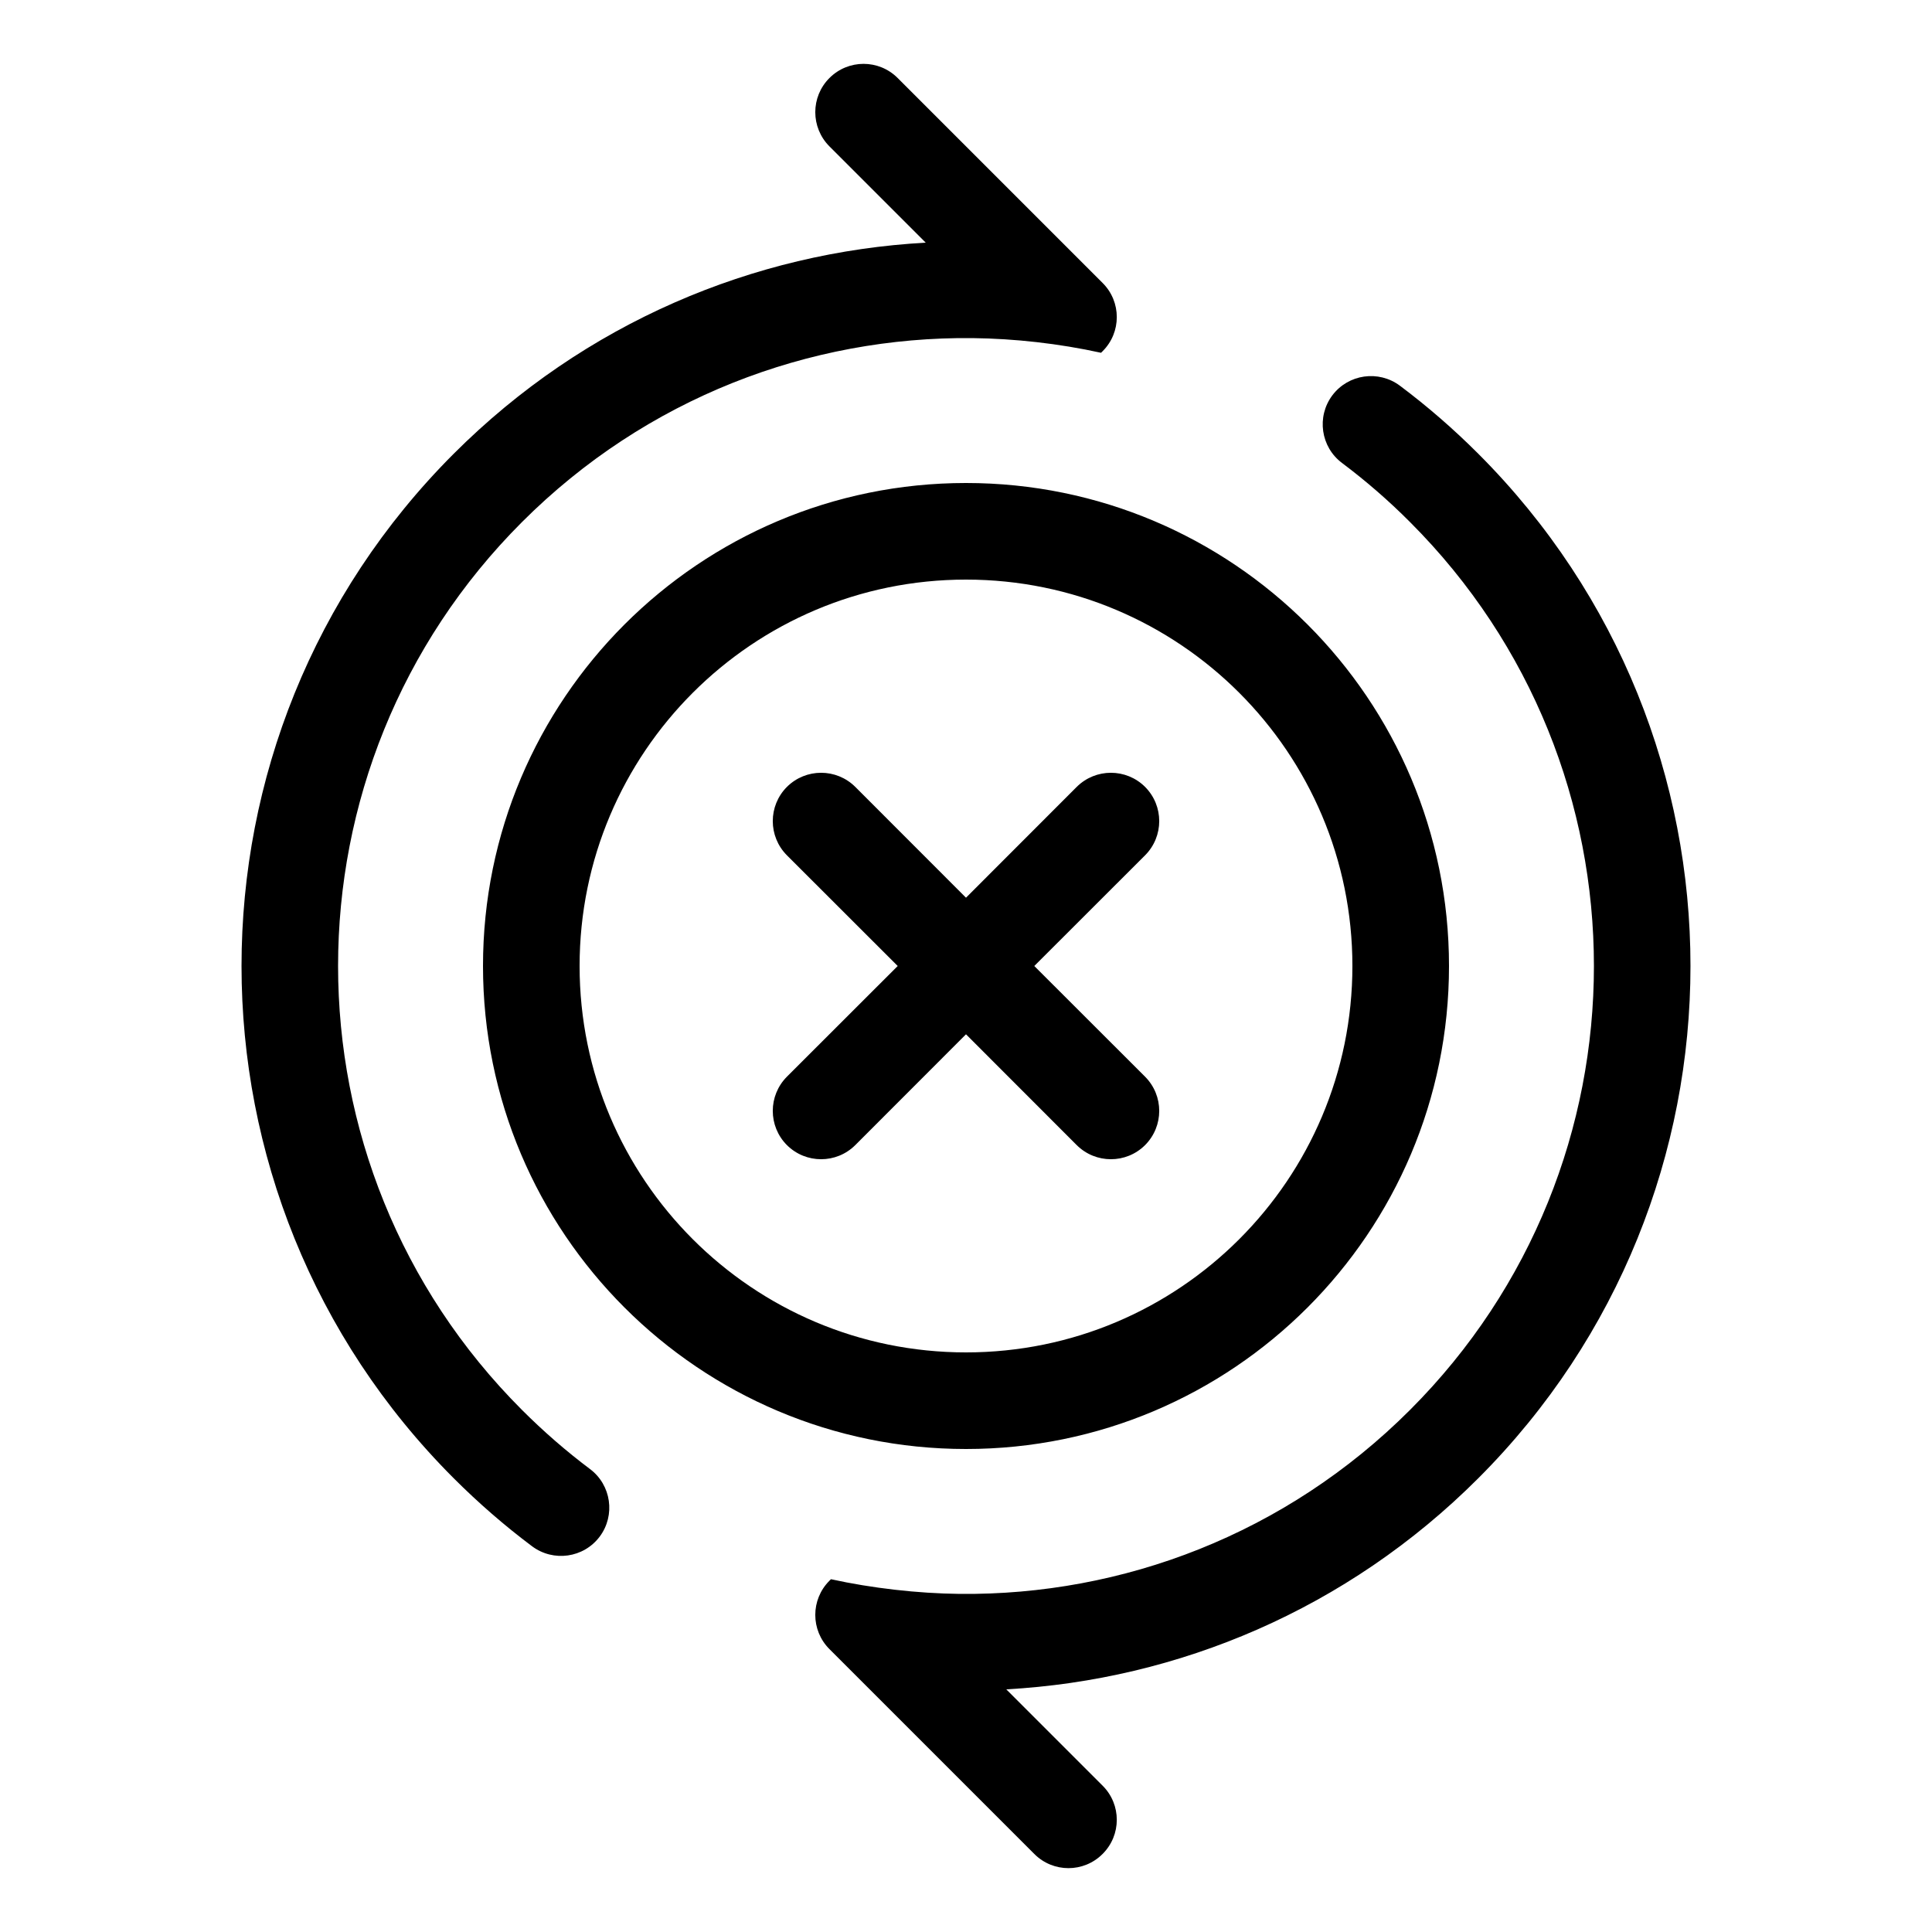<svg xmlns="http://www.w3.org/2000/svg" viewBox="0 0 20 20" fill="none"><path d="M11.414 2.929C11.61 3.124 11.61 3.441 11.414 3.636L11.398 3.652C10.962 3.556 10.503 3.505 10.066 3.5C8.38 3.483 6.69 4.118 5.404 5.404C2.865 7.942 2.865 12.058 5.404 14.596C5.627 14.819 5.862 15.023 6.107 15.207C6.328 15.372 6.373 15.686 6.208 15.907C6.042 16.128 5.729 16.172 5.508 16.007C5.225 15.795 4.954 15.56 4.697 15.303C1.768 12.374 1.768 7.626 4.697 4.697C6.055 3.339 7.805 2.61 9.583 2.512L8.586 1.515C8.391 1.319 8.391 1.003 8.586 0.808C8.781 0.612 9.098 0.612 9.293 0.808L11.414 2.929ZM8.602 16.348L8.586 16.364C8.391 16.559 8.391 16.876 8.586 17.071L10.707 19.192C10.902 19.388 11.219 19.388 11.414 19.192C11.61 18.997 11.61 18.68 11.414 18.485L10.417 17.488C12.195 17.39 13.945 16.661 15.303 15.303C18.232 12.374 18.232 7.626 15.303 4.697C15.046 4.44 14.775 4.205 14.492 3.993C14.271 3.828 13.958 3.872 13.792 4.093C13.627 4.314 13.672 4.628 13.893 4.793C14.138 4.977 14.373 5.18 14.596 5.404C17.135 7.942 17.135 12.058 14.596 14.596C13.31 15.882 11.62 16.517 9.934 16.5C9.499 16.495 9.026 16.441 8.602 16.348ZM11.854 8.146C12.049 8.342 12.049 8.658 11.854 8.854L10.707 10L11.854 11.146C12.049 11.342 12.049 11.658 11.854 11.854C11.658 12.049 11.342 12.049 11.146 11.854L10 10.707L8.854 11.854C8.658 12.049 8.342 12.049 8.146 11.854C7.951 11.658 7.951 11.342 8.146 11.146L9.293 10L8.146 8.854C7.951 8.658 7.951 8.342 8.146 8.146C8.342 7.951 8.658 7.951 8.854 8.146L10 9.293L11.146 8.146C11.342 7.951 11.658 7.951 11.854 8.146ZM5 10C5 7.239 7.239 5 10 5C12.761 5 15 7.239 15 10C15 12.761 12.761 15 10 15C7.239 15 5 12.761 5 10ZM10 6C7.791 6 6 7.791 6 10C6 12.209 7.791 14 10 14C12.209 14 14 12.209 14 10C14 7.791 12.209 6 10 6Z" fill="currentColor"/></svg>